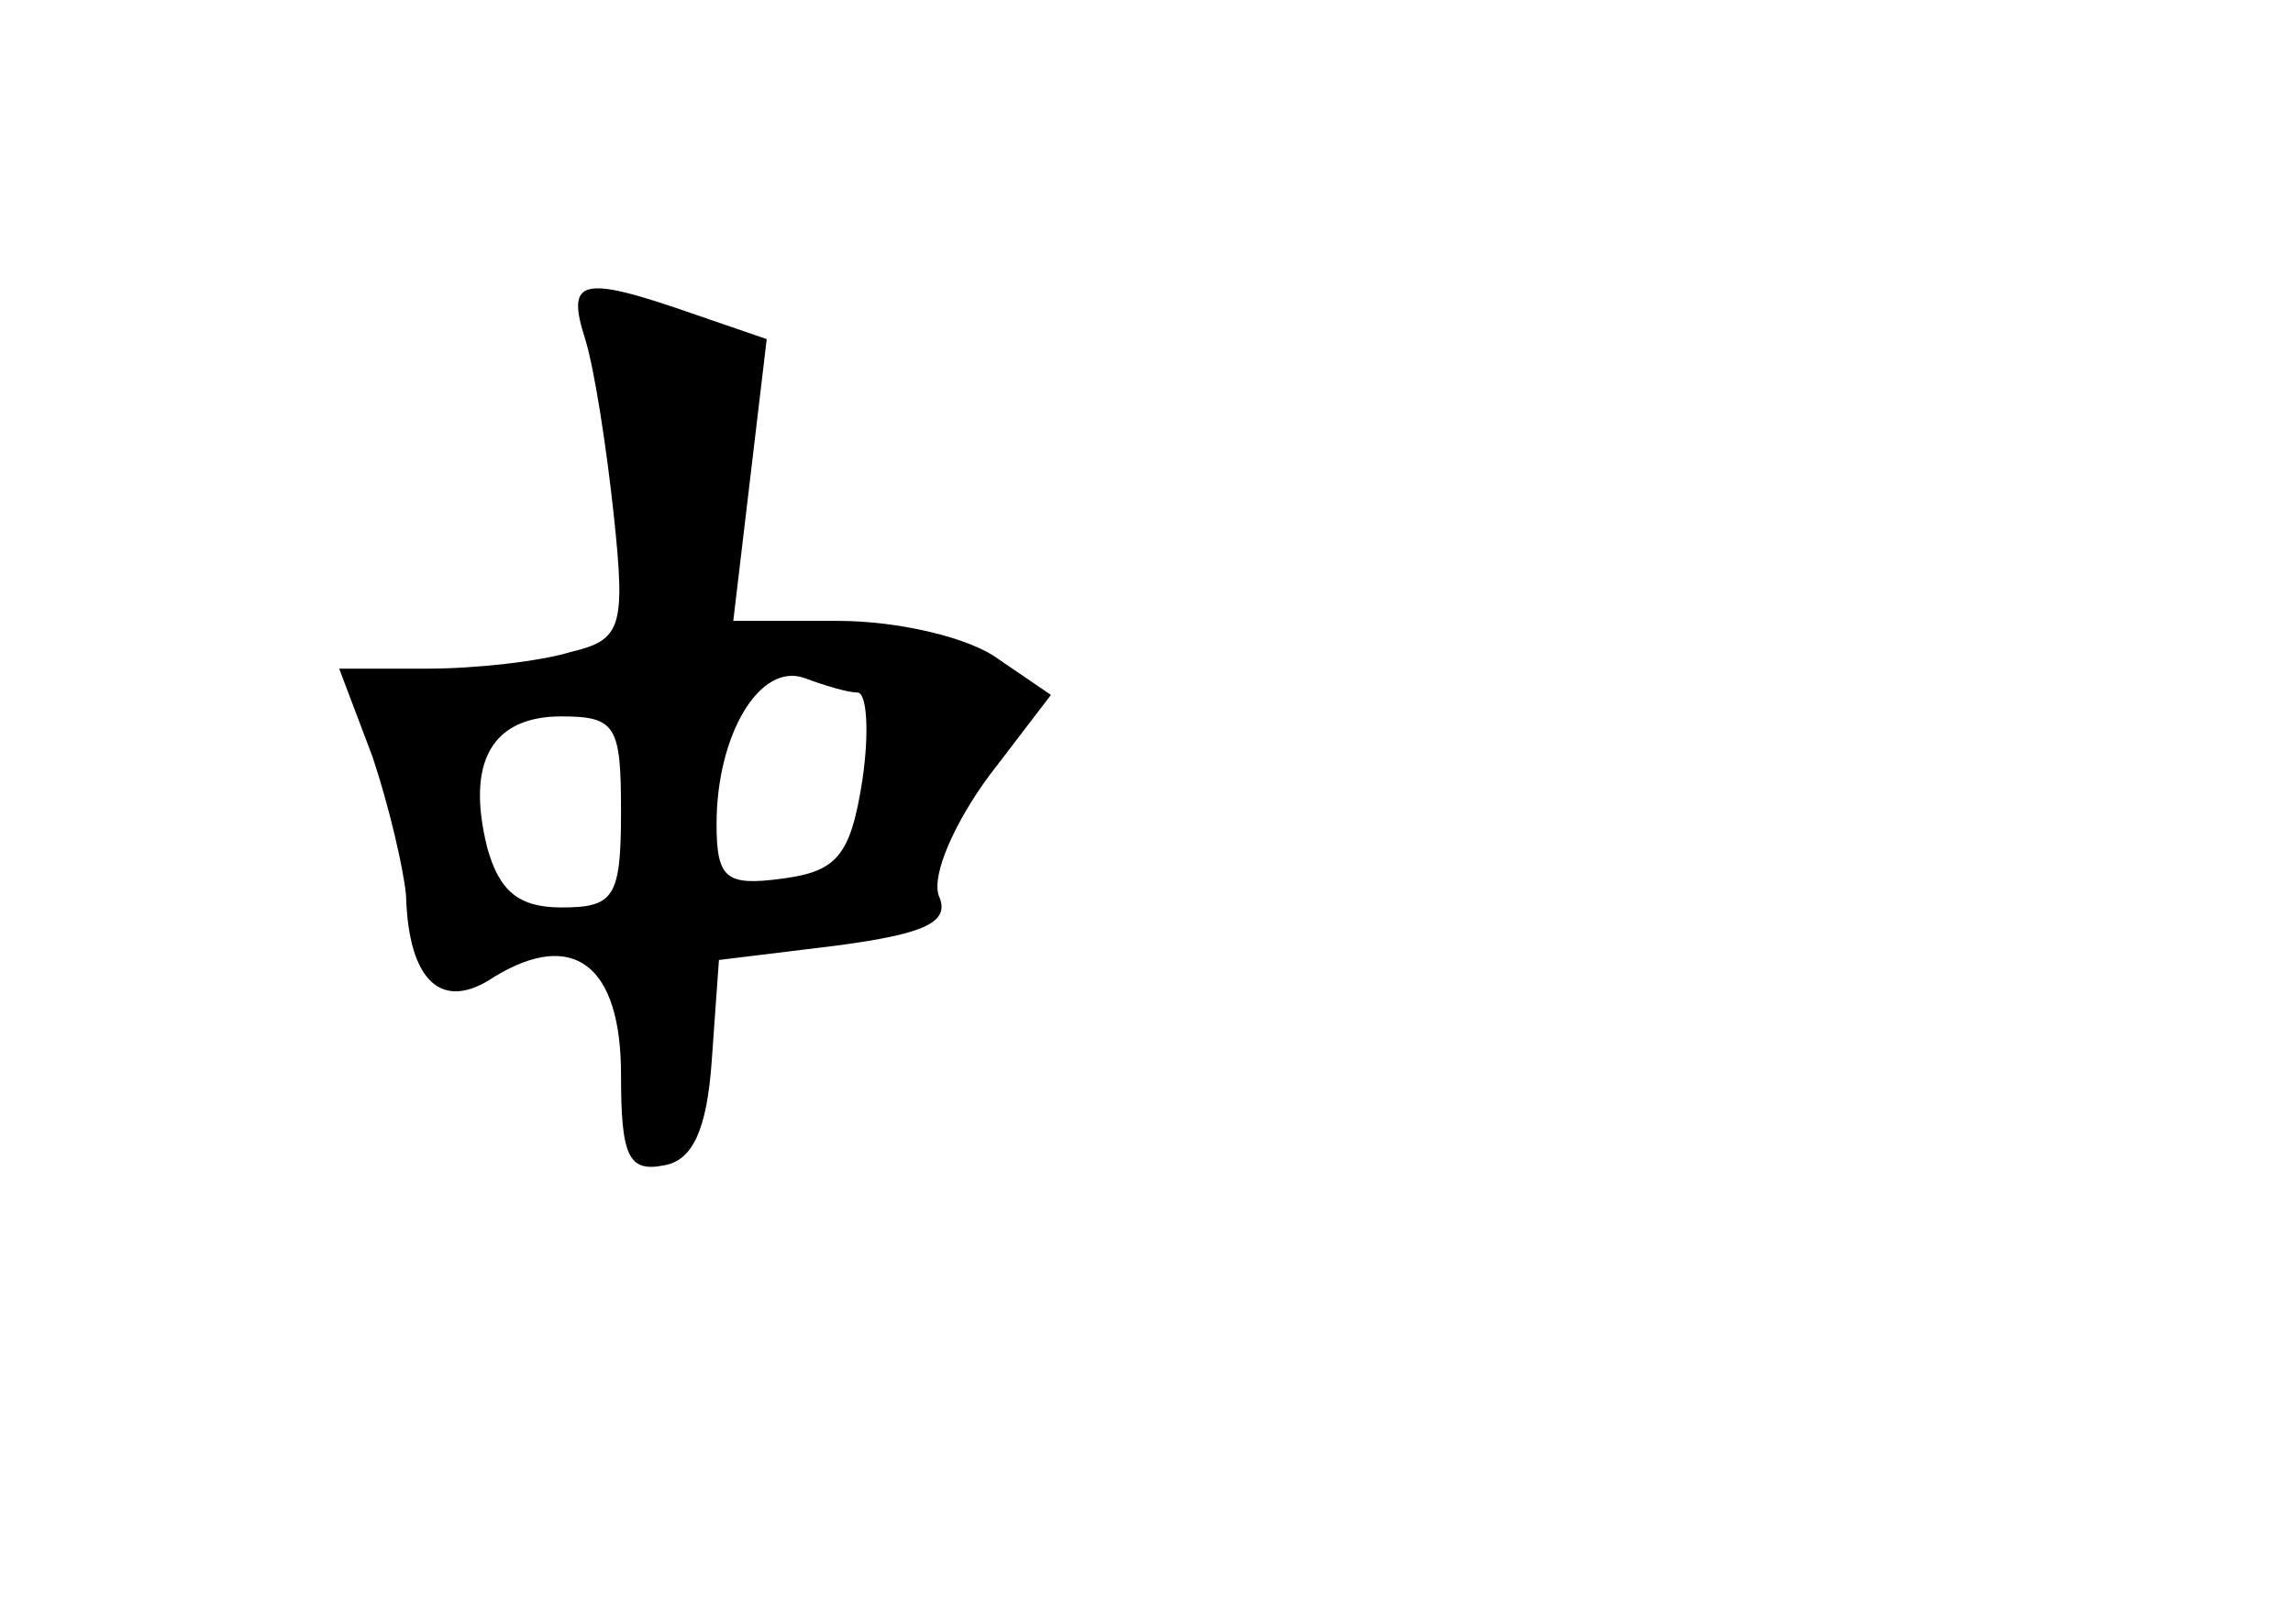 <?xml version="1.0" standalone="no"?>
<!DOCTYPE svg PUBLIC "-//W3C//DTD SVG 20010904//EN"
 "http://www.w3.org/TR/2001/REC-SVG-20010904/DTD/svg10.dtd">
<svg version="1.0" xmlns="http://www.w3.org/2000/svg"
 width="96pt" height="68pt" viewBox="0 0 96 68"
 preserveAspectRatio="xMidYMid meet">
<g transform="translate(0,68) scale(0.1,-0.1)"
fill="#000000" stroke="none">
<path d="M245 538 c4 -13 9 -46 12 -74 5 -47 3 -52 -18 -57 -13 -4 -40 -7 -60
-7 l-37 0 14 -37 c7 -21 13 -47 14 -58 1 -36 15 -49 37 -34 33 20 53 5 53 -41
0 -34 3 -41 18 -38 12 2 18 15 20 44 l3 42 49 6 c38 5 48 10 43 21 -3 9 7 31
21 50 l26 34 -22 15 c-12 9 -42 16 -67 16 l-44 0 7 59 7 59 -32 11 c-46 16
-52 14 -44 -11z m114 -148 c4 0 5 -17 2 -37 -5 -32 -11 -38 -34 -41 -23 -3
-27 0 -27 23 0 37 18 68 37 61 8 -3 18 -6 22 -6z m-99 -50 c0 -36 -3 -40 -25
-40 -18 0 -26 7 -31 25 -9 36 2 55 31 55 23 0 25 -4 25 -40z"/>
</g>
</svg>
